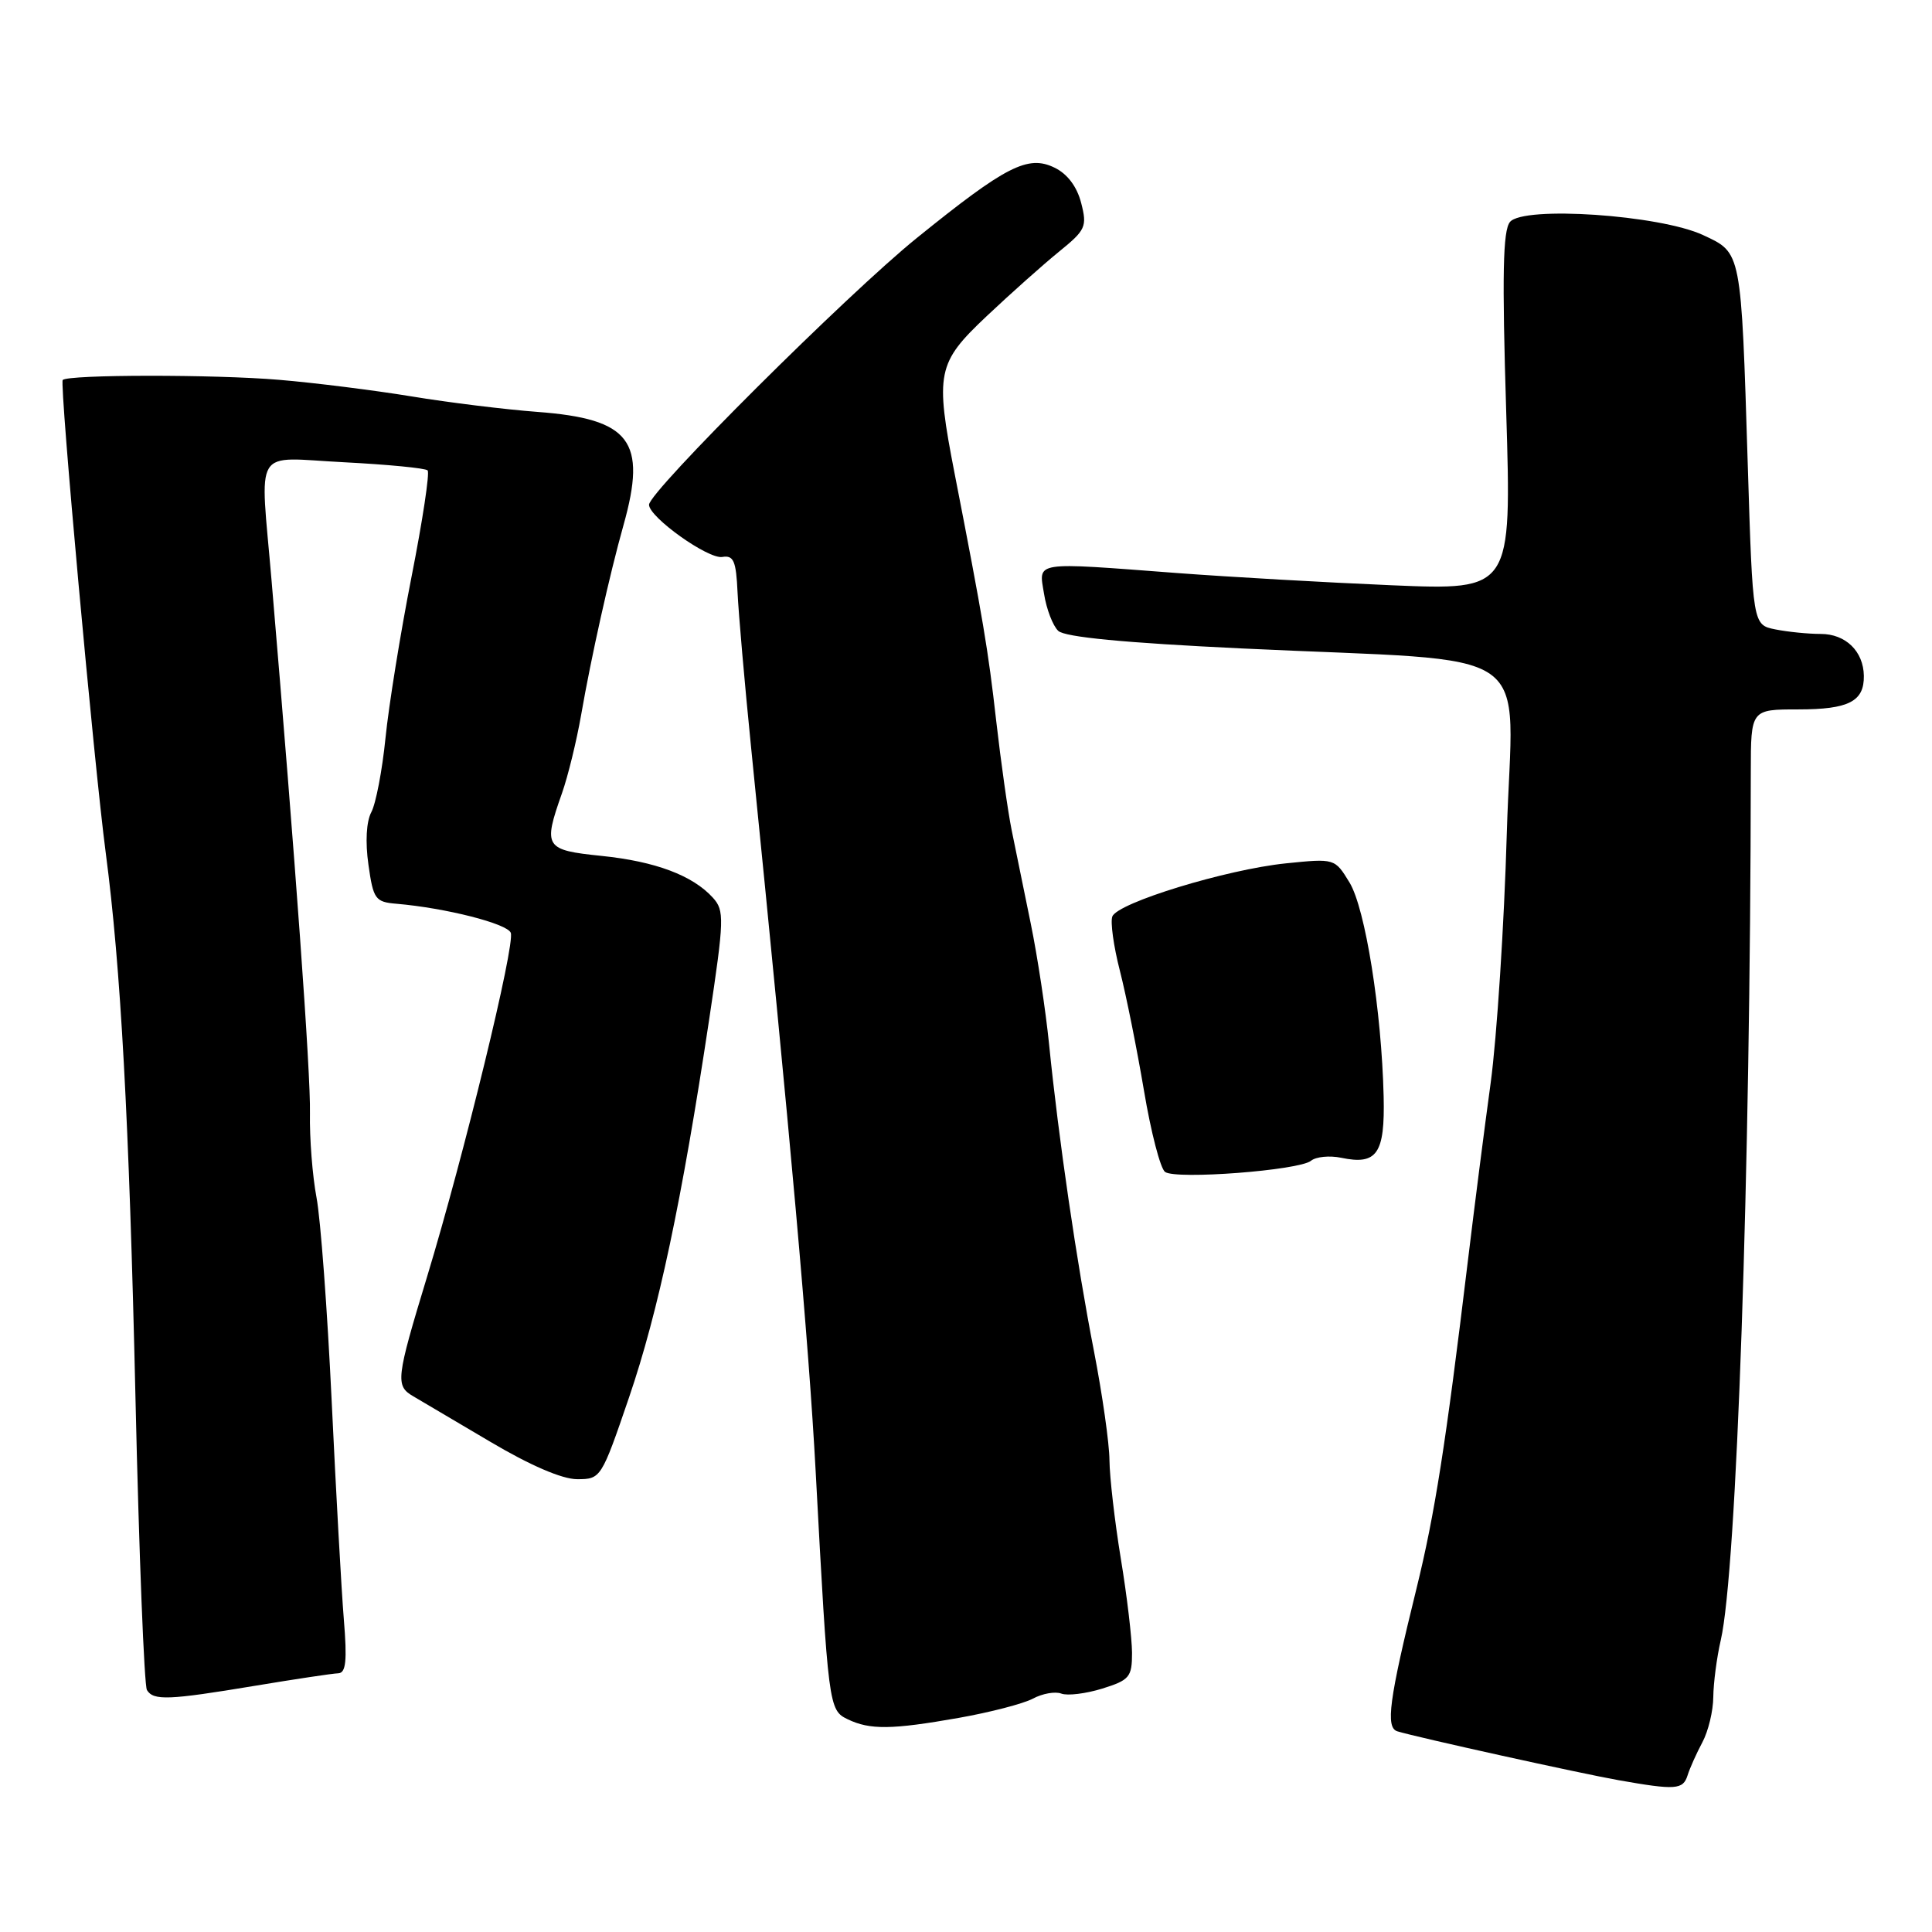 <?xml version="1.0" encoding="UTF-8" standalone="no"?>
<!DOCTYPE svg PUBLIC "-//W3C//DTD SVG 1.1//EN" "http://www.w3.org/Graphics/SVG/1.1/DTD/svg11.dtd" >
<svg xmlns="http://www.w3.org/2000/svg" xmlns:xlink="http://www.w3.org/1999/xlink" version="1.1" viewBox="0 0 256 256">
 <g >
 <path fill="currentColor"
d=" M 223.61 235.25 C 223.91 234.29 224.80 232.31 225.58 230.85 C 226.36 229.39 227.01 226.69 227.02 224.85 C 227.04 223.01 227.48 219.62 228.01 217.33 C 230.12 208.19 231.94 155.48 231.99 102.25 C 232.00 94.00 232.00 94.00 238.30 94.00 C 244.97 94.00 247.02 92.94 246.97 89.55 C 246.92 86.30 244.56 84.00 241.26 84.00 C 239.61 84.00 236.90 83.73 235.25 83.40 C 232.25 82.80 232.25 82.80 231.59 61.65 C 230.70 33.08 230.79 33.54 225.67 31.15 C 219.95 28.48 201.87 27.25 200.08 29.41 C 199.14 30.54 199.02 36.44 199.58 54.55 C 200.30 78.22 200.30 78.22 184.40 77.55 C 175.65 77.18 162.92 76.45 156.10 75.94 C 136.71 74.47 137.63 74.33 138.34 78.68 C 138.66 80.71 139.51 82.92 140.22 83.59 C 141.08 84.42 148.99 85.18 164.50 85.92 C 204.69 87.84 200.41 84.85 199.66 110.38 C 199.31 122.55 198.34 137.45 197.52 143.50 C 196.69 149.55 195.34 160.12 194.51 167.00 C 191.56 191.47 190.12 200.63 187.69 210.50 C 184.05 225.27 183.57 228.92 185.16 229.41 C 187.69 230.19 209.50 235.01 214.50 235.89 C 222.03 237.22 223.01 237.15 223.61 235.25 Z  M 127.03 227.63 C 131.17 226.90 135.60 225.75 136.86 225.08 C 138.12 224.40 139.82 224.10 140.63 224.41 C 141.44 224.72 143.88 224.42 146.05 223.75 C 149.67 222.62 150.00 222.22 150.00 219.01 C 149.99 217.08 149.33 211.45 148.51 206.50 C 147.70 201.55 147.03 195.70 147.01 193.50 C 147.00 191.30 146.07 184.78 144.95 179.00 C 142.68 167.38 140.26 150.83 139.01 138.38 C 138.56 133.91 137.47 126.71 136.58 122.38 C 135.69 118.05 134.56 112.47 134.05 110.00 C 133.55 107.53 132.63 101.00 132.00 95.50 C 130.94 86.11 130.26 82.08 126.50 62.79 C 123.89 49.38 124.15 48.11 130.75 41.88 C 133.91 38.90 138.22 35.06 140.31 33.36 C 143.86 30.48 144.07 30.04 143.26 26.89 C 142.70 24.72 141.43 23.03 139.72 22.21 C 136.20 20.50 133.29 21.99 121.50 31.52 C 112.31 38.94 86.00 65.15 86.00 66.88 C 86.00 68.53 93.84 74.12 95.71 73.80 C 97.21 73.55 97.54 74.32 97.73 78.50 C 97.86 81.25 98.66 90.47 99.52 99.00 C 104.78 151.16 107.15 177.72 108.08 194.97 C 109.75 226.17 109.81 226.60 112.32 227.81 C 115.26 229.23 118.14 229.20 127.03 227.63 Z  M 33.76 223.38 C 39.12 222.49 44.09 221.74 44.82 221.72 C 45.84 221.68 46.01 220.06 45.56 214.58 C 45.24 210.69 44.52 197.68 43.95 185.68 C 43.38 173.67 42.48 161.52 41.94 158.68 C 41.40 155.83 41.01 150.80 41.07 147.50 C 41.18 142.33 39.14 114.02 35.99 77.00 C 34.45 58.81 33.35 60.63 45.56 61.25 C 51.37 61.55 56.37 62.03 56.66 62.33 C 56.96 62.62 56.00 68.97 54.53 76.43 C 53.06 83.89 51.51 93.51 51.08 97.79 C 50.65 102.08 49.80 106.50 49.20 107.62 C 48.54 108.86 48.39 111.57 48.82 114.58 C 49.46 119.14 49.73 119.52 52.51 119.75 C 59.05 120.31 67.21 122.38 67.68 123.60 C 68.28 125.16 61.49 153.04 56.57 169.24 C 52.48 182.70 52.37 183.62 54.75 185.01 C 55.71 185.57 60.28 188.27 64.91 191.01 C 70.24 194.17 74.48 196.00 76.48 196.00 C 79.62 196.00 79.69 195.88 83.35 185.17 C 87.23 173.81 90.35 159.12 93.96 135.14 C 95.97 121.78 96.00 120.66 94.47 118.96 C 91.79 116.00 86.84 114.14 79.70 113.41 C 72.17 112.64 71.94 112.26 74.46 105.12 C 75.26 102.85 76.40 98.18 77.00 94.75 C 78.33 87.08 80.77 76.15 82.62 69.57 C 85.75 58.42 83.54 55.51 71.22 54.58 C 66.97 54.26 59.45 53.34 54.50 52.52 C 49.55 51.71 41.67 50.72 37.00 50.33 C 28.42 49.60 9.05 49.62 8.31 50.35 C 7.87 50.80 12.46 101.26 14.01 113.00 C 16.00 128.11 17.11 148.34 17.95 185.19 C 18.42 205.93 19.11 223.36 19.47 223.94 C 20.34 225.36 22.32 225.28 33.76 223.38 Z  M 173.71 153.81 C 174.37 153.27 176.17 153.09 177.71 153.41 C 182.46 154.41 183.52 152.88 183.34 145.28 C 183.07 133.91 180.91 120.38 178.82 116.94 C 176.87 113.74 176.87 113.74 170.38 114.40 C 162.50 115.21 148.08 119.62 147.39 121.44 C 147.11 122.16 147.56 125.40 148.39 128.63 C 149.22 131.86 150.65 139.00 151.58 144.50 C 152.50 150.00 153.76 154.86 154.38 155.29 C 155.85 156.33 172.15 155.08 173.71 153.81 Z "/>
</g>
</svg>